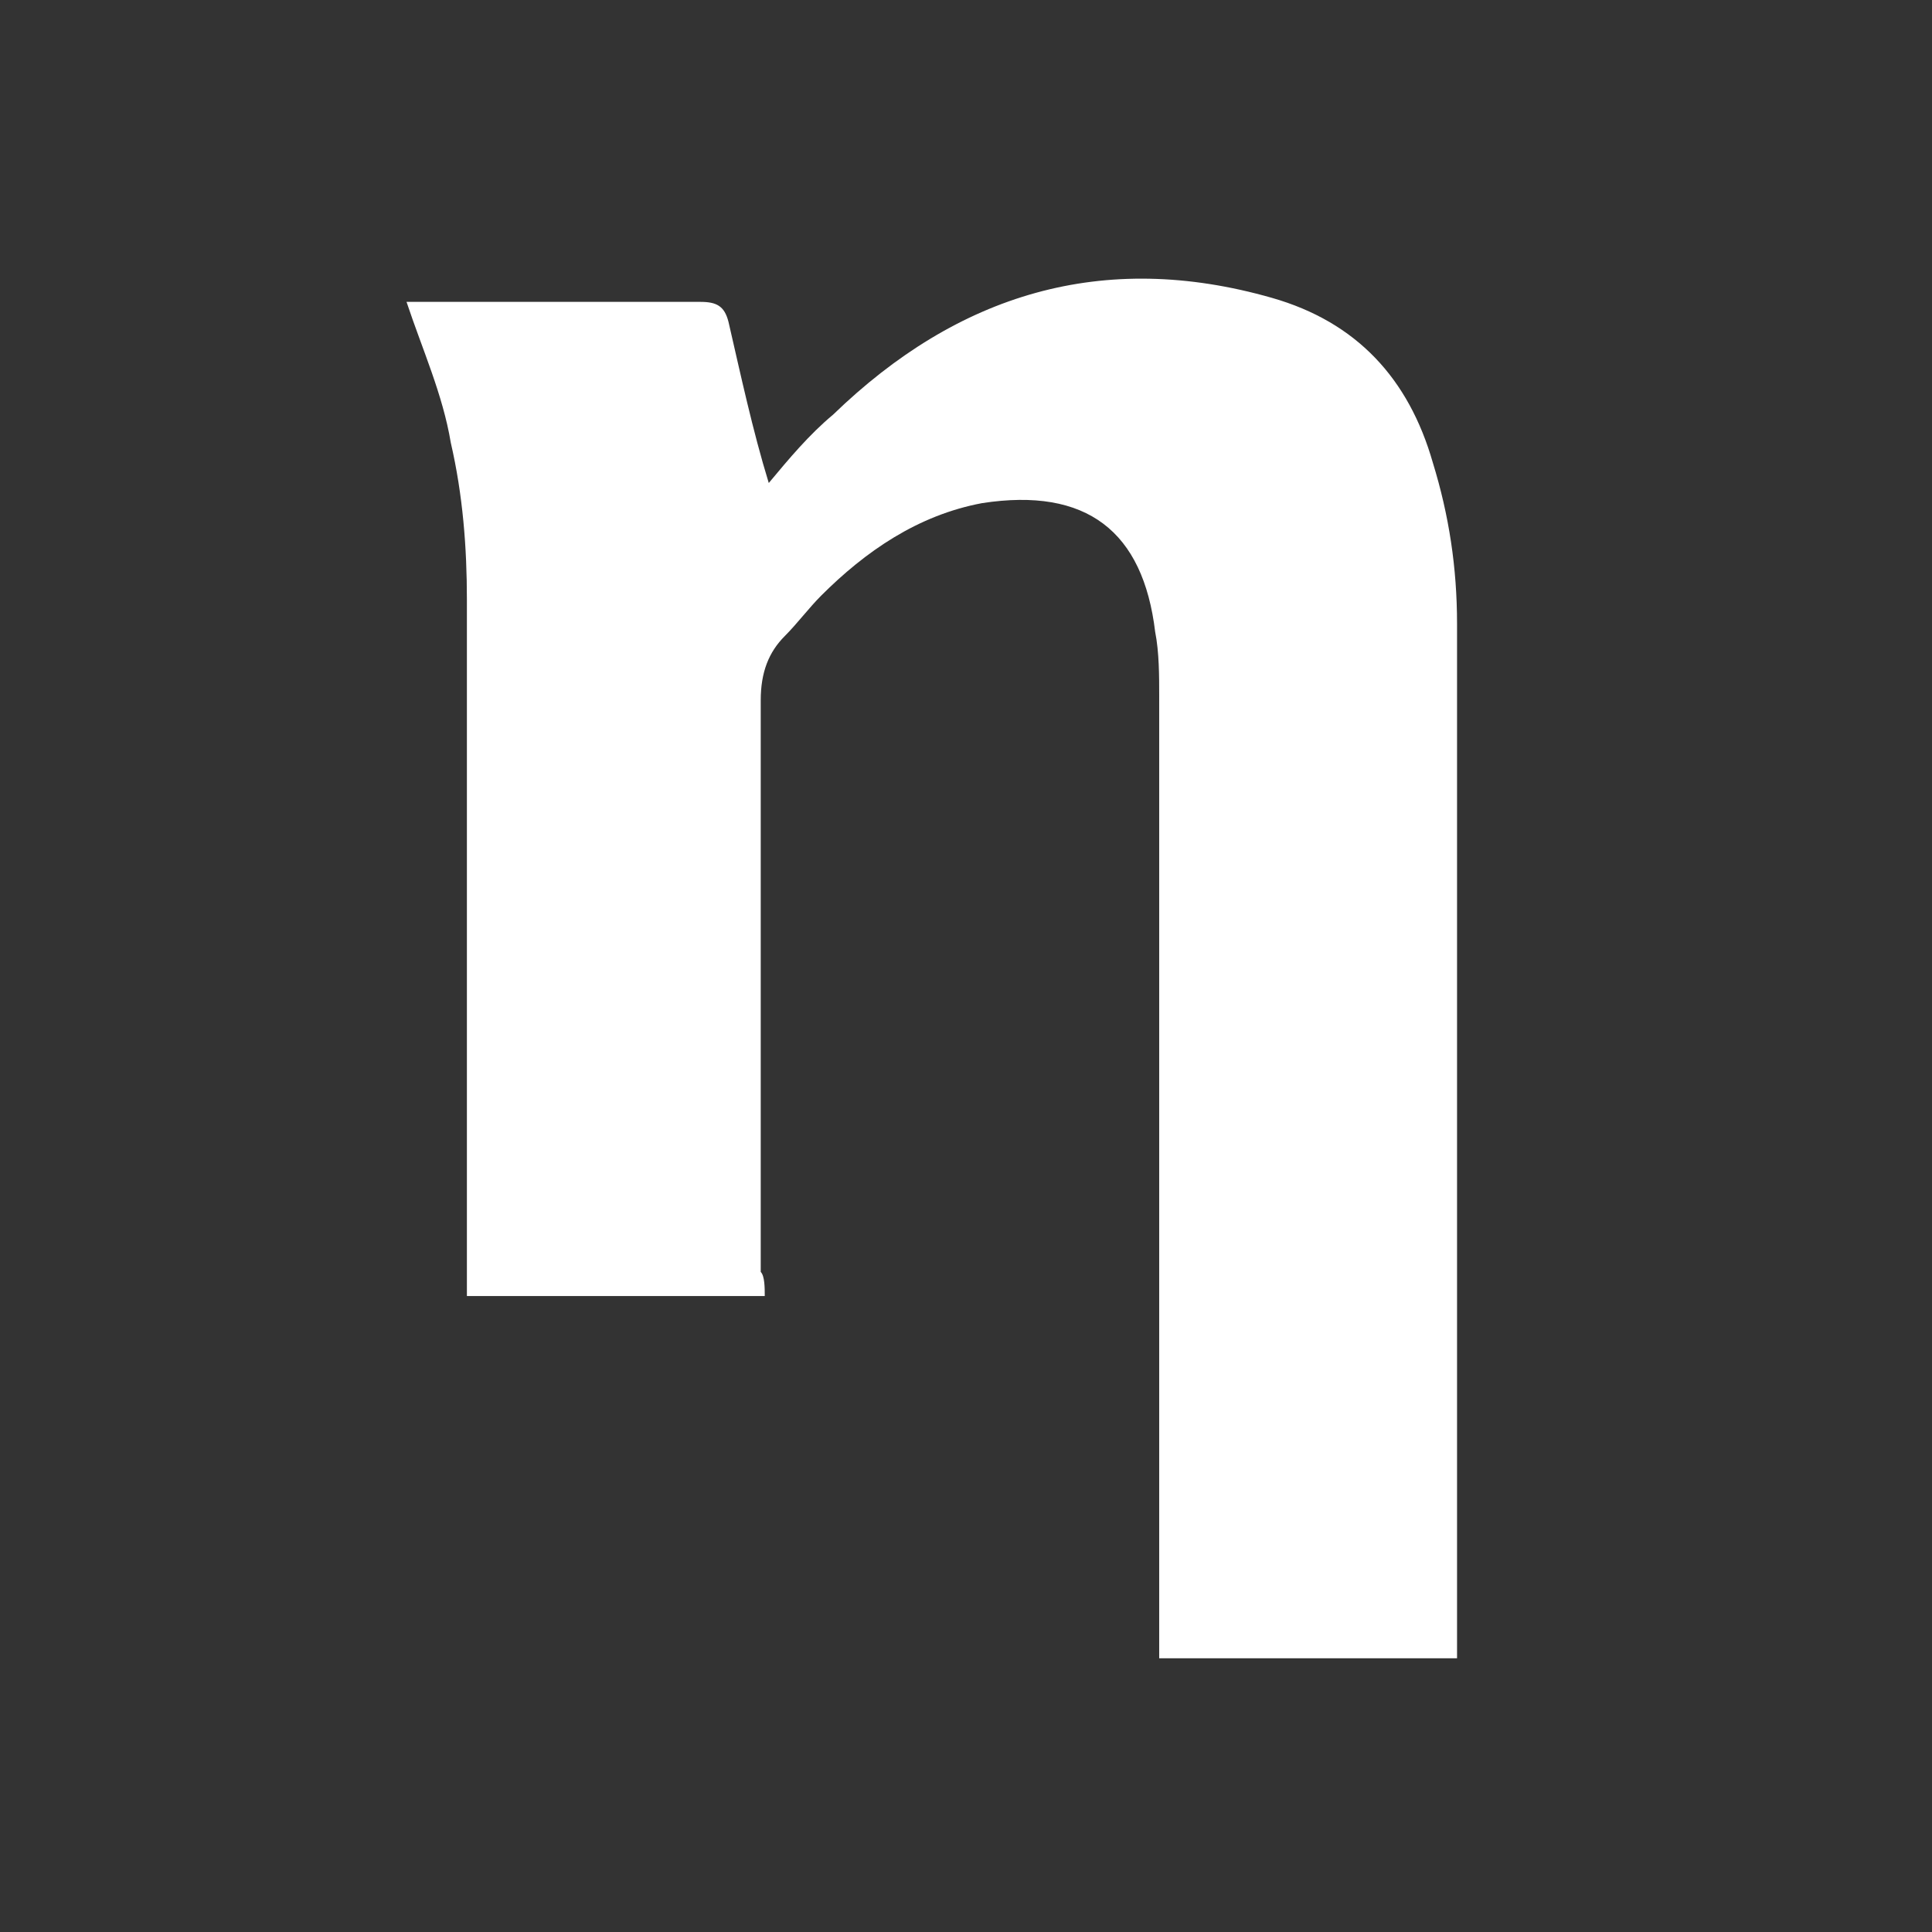 <svg xmlns="http://www.w3.org/2000/svg" width="48" height="48" viewBox="0 0 48 48"><rect x="0" y="0" width="48" height="48" fill="#333333" stroke="none"/><g><path fill="#fff" d="M19 32.2h-7.4V14.9c0-1.3-.1-2.6-.4-3.9-.2-1.2-.7-2.3-1.1-3.5H17.4c.4 0 .6.1.7.5.3 1.3.6 2.7 1 4 .5-.6 1-1.2 1.6-1.7 3.1-3 6.7-4.1 10.9-2.9 2.1.6 3.4 2 4 4.1.4 1.3.6 2.6.6 4v25.7h-7.4V17.3c0-.5 0-1.1-.1-1.6-.3-2.5-1.7-3.6-4.3-3.2-1.6.3-2.9 1.2-4 2.3-.3.3-.6.7-.9 1-.4.4-.6.9-.6 1.6v14.2c.1.1.1.4.1.6z"/></g></svg>